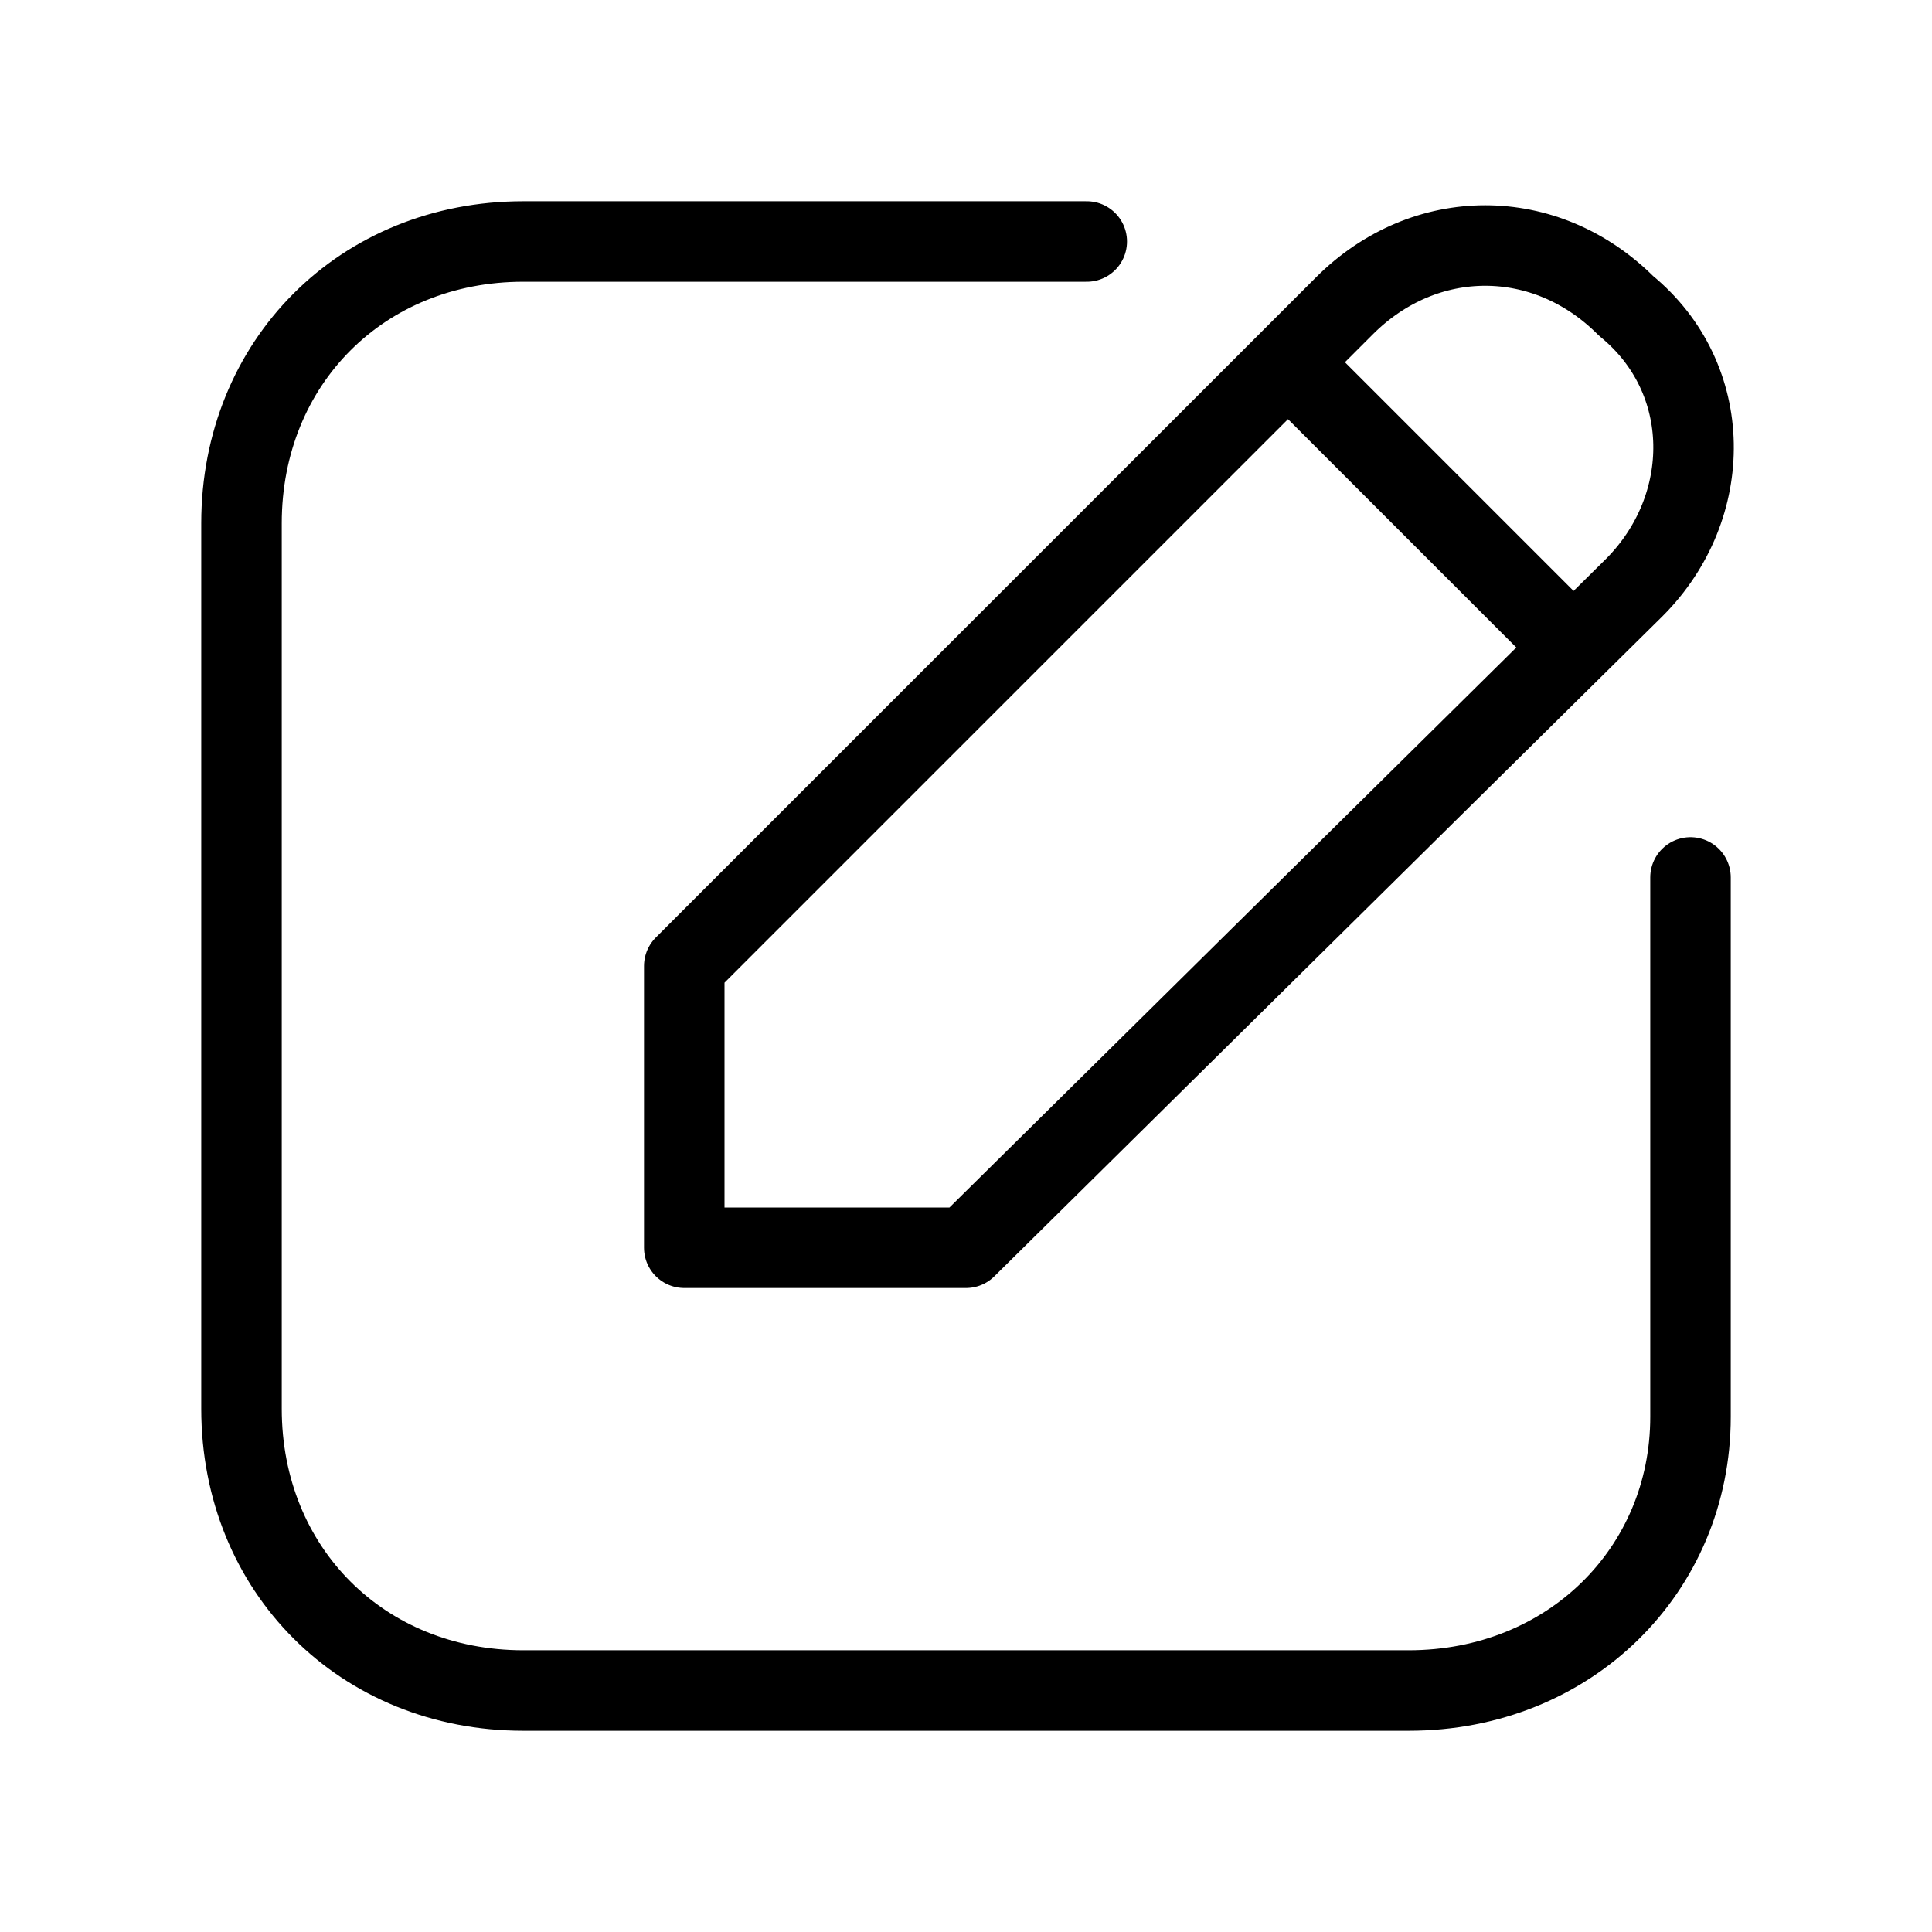 <?xml version="1.0" encoding="utf-8"?>
<svg version="1.1" id="Alee_Moqadam" xmlns="http://www.w3.org/2000/svg" viewBox="0 0 24 24">
<path fill="none" stroke="#000000" stroke-linecap="round" stroke-linejoin="round" 
	d="M20.3,7.3L12,15.5
	H8.5V12l8.2-8.2c1-1,2.5-1,3.5,0l0,0C21.3,4.7,21.3,6.3,20.3,7.3z M21,10.9v6.7c0,1.9-1.5,3.4-3.5,3.4h-11c-2,0-3.5-1.5-3.5-3.5v-11
	C3,4.5,4.5,3,6.5,3h7 M16,4.5L19.5,8"/>
</svg>

